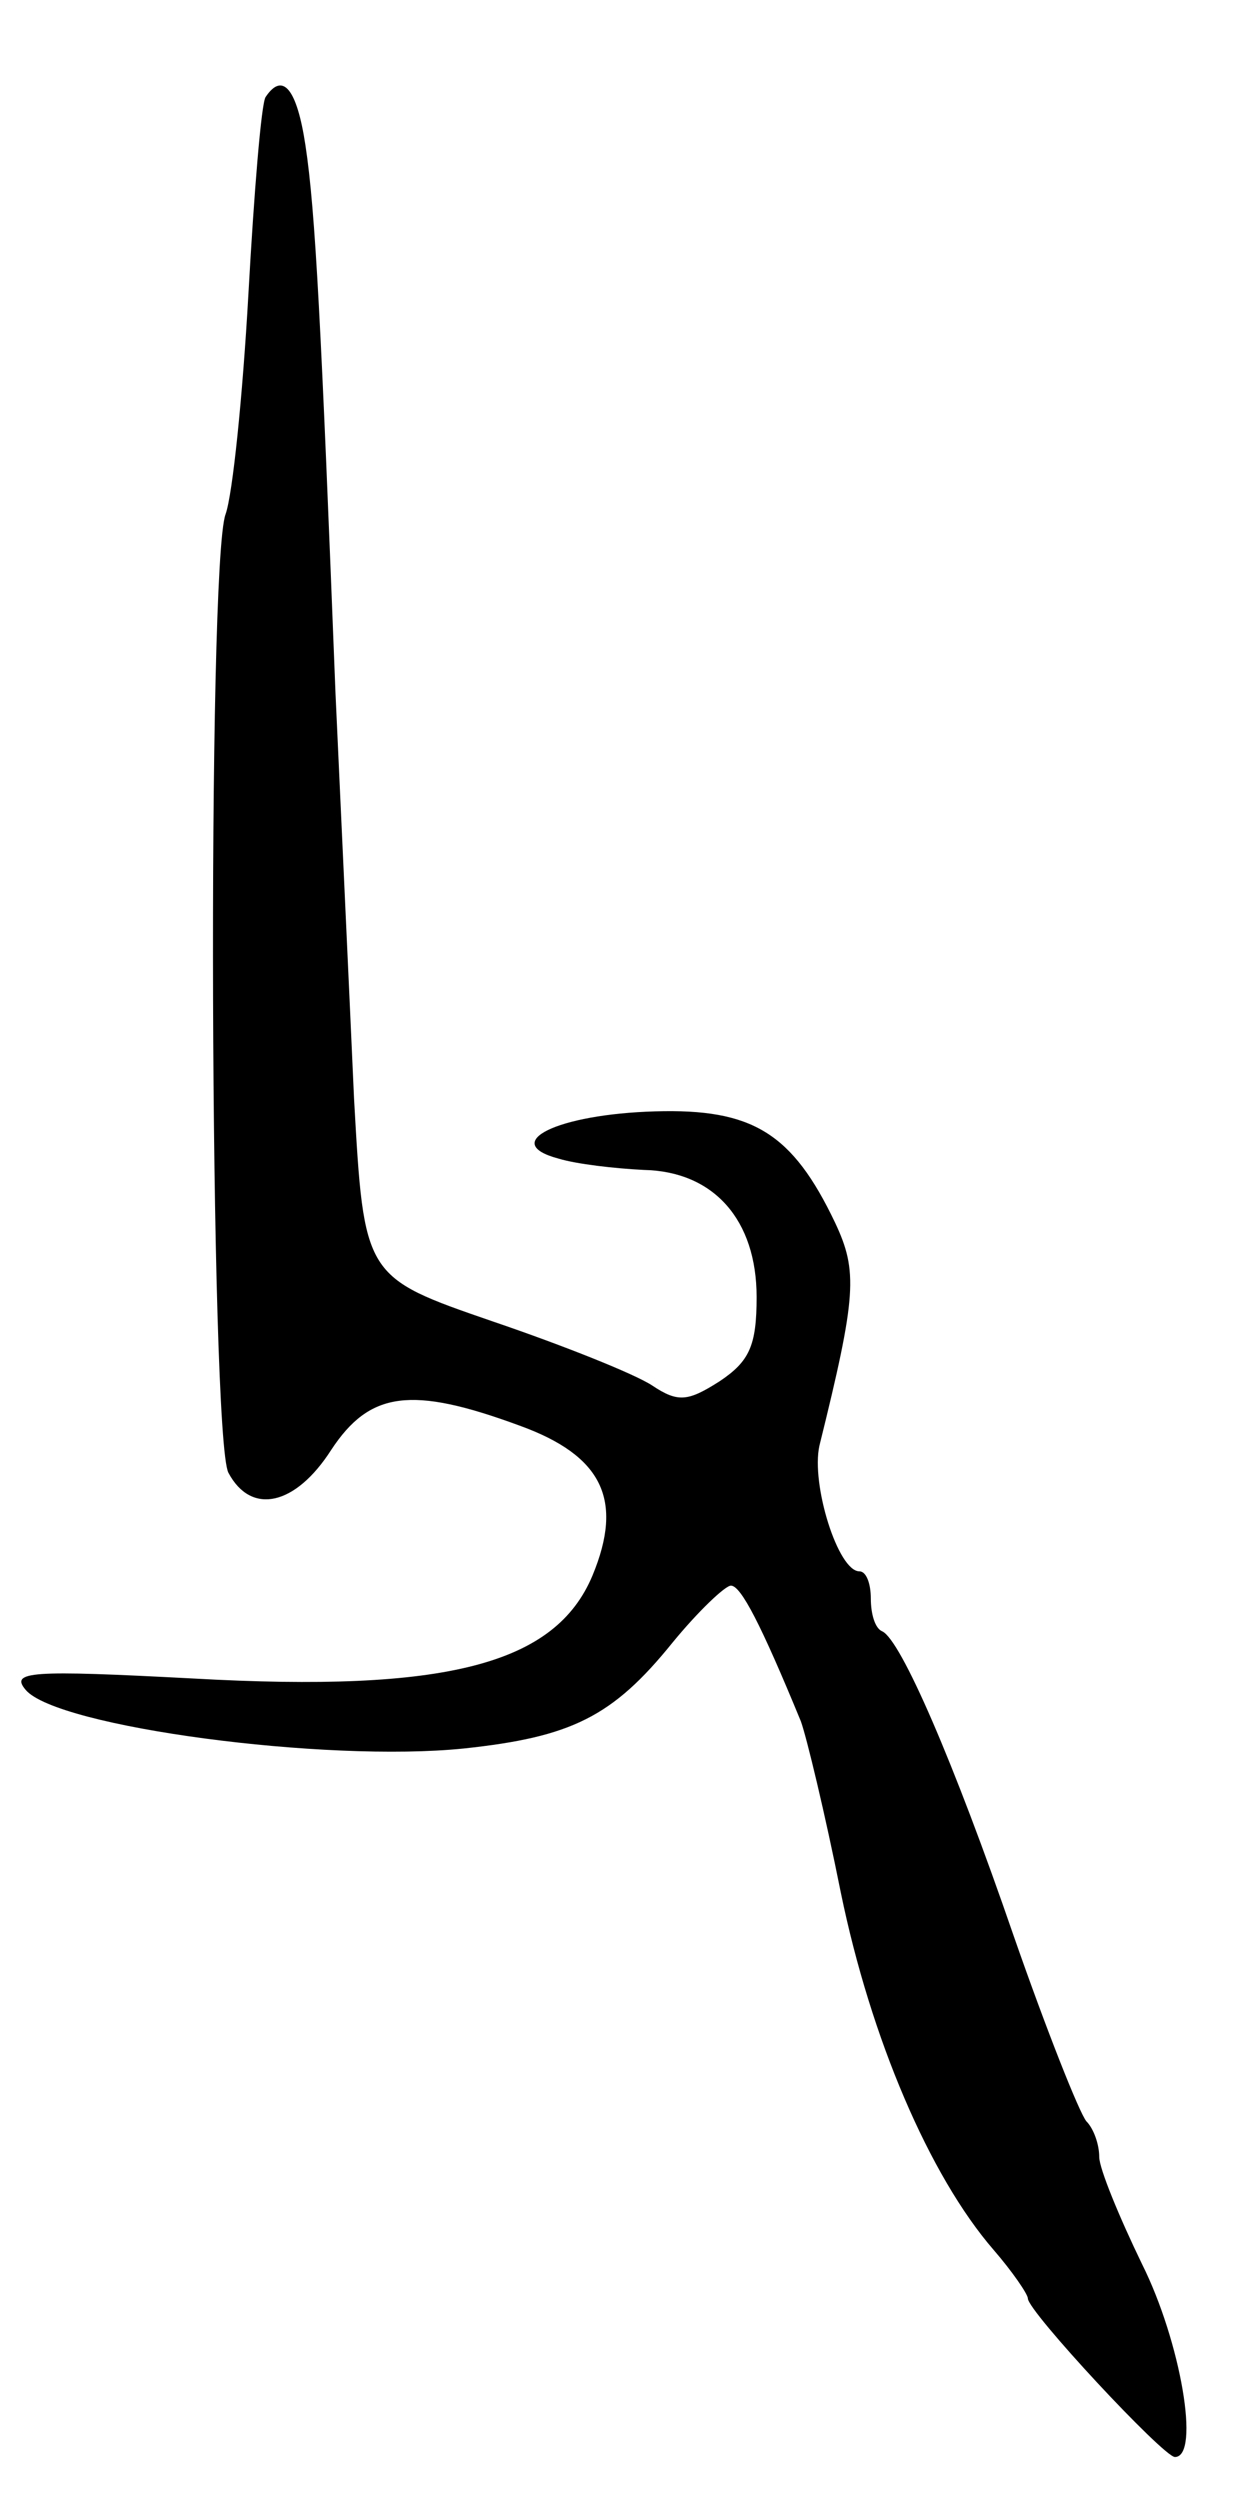 <svg version="1.0" xmlns="http://www.w3.org/2000/svg"
 width="87pt" height="175pt" viewBox="0 0 87 175"
 preserveAspectRatio="xMidYMid meet">
<g transform="translate(0,175) scale(0.1,-0.1)"
fill="#000000" stroke="none">
<path d="M186 1682 c-3 -5 -8 -66 -12 -138 -4 -71 -11 -140 -16 -154 -13 -35
-11 -646 2 -671 16 -30 47 -23 72 16 27 41 56 45 132 17 58 -21 73 -52 51
-105 -26 -62 -102 -82 -280 -72 -114 6 -128 5 -117 -8 22 -26 210 -51 307 -41
75 8 104 22 146 74 18 22 37 40 41 40 7 0 21 -27 49 -95 4 -11 17 -65 28 -120
21 -102 62 -198 107 -250 13 -15 24 -31 24 -34 0 -9 95 -111 103 -111 18 0 4
81 -23 135 -16 33 -30 67 -30 75 0 9 -4 20 -9 25 -5 6 -28 64 -51 130 -42 122
-79 207 -92 213 -5 2 -8 12 -8 23 0 10 -3 19 -8 19 -15 0 -34 61 -28 88 26
105 27 122 11 156 -30 63 -58 80 -126 78 -69 -2 -109 -22 -68 -33 13 -4 40 -7
60 -8 49 -1 79 -35 79 -89 0 -34 -5 -45 -26 -59 -22 -14 -29 -15 -47 -3 -12 8
-62 28 -112 45 -90 31 -90 31 -97 156 -3 68 -9 196 -13 284 -10 257 -14 337
-21 383 -6 40 -16 52 -28 34z"/>
</g>
</svg>
